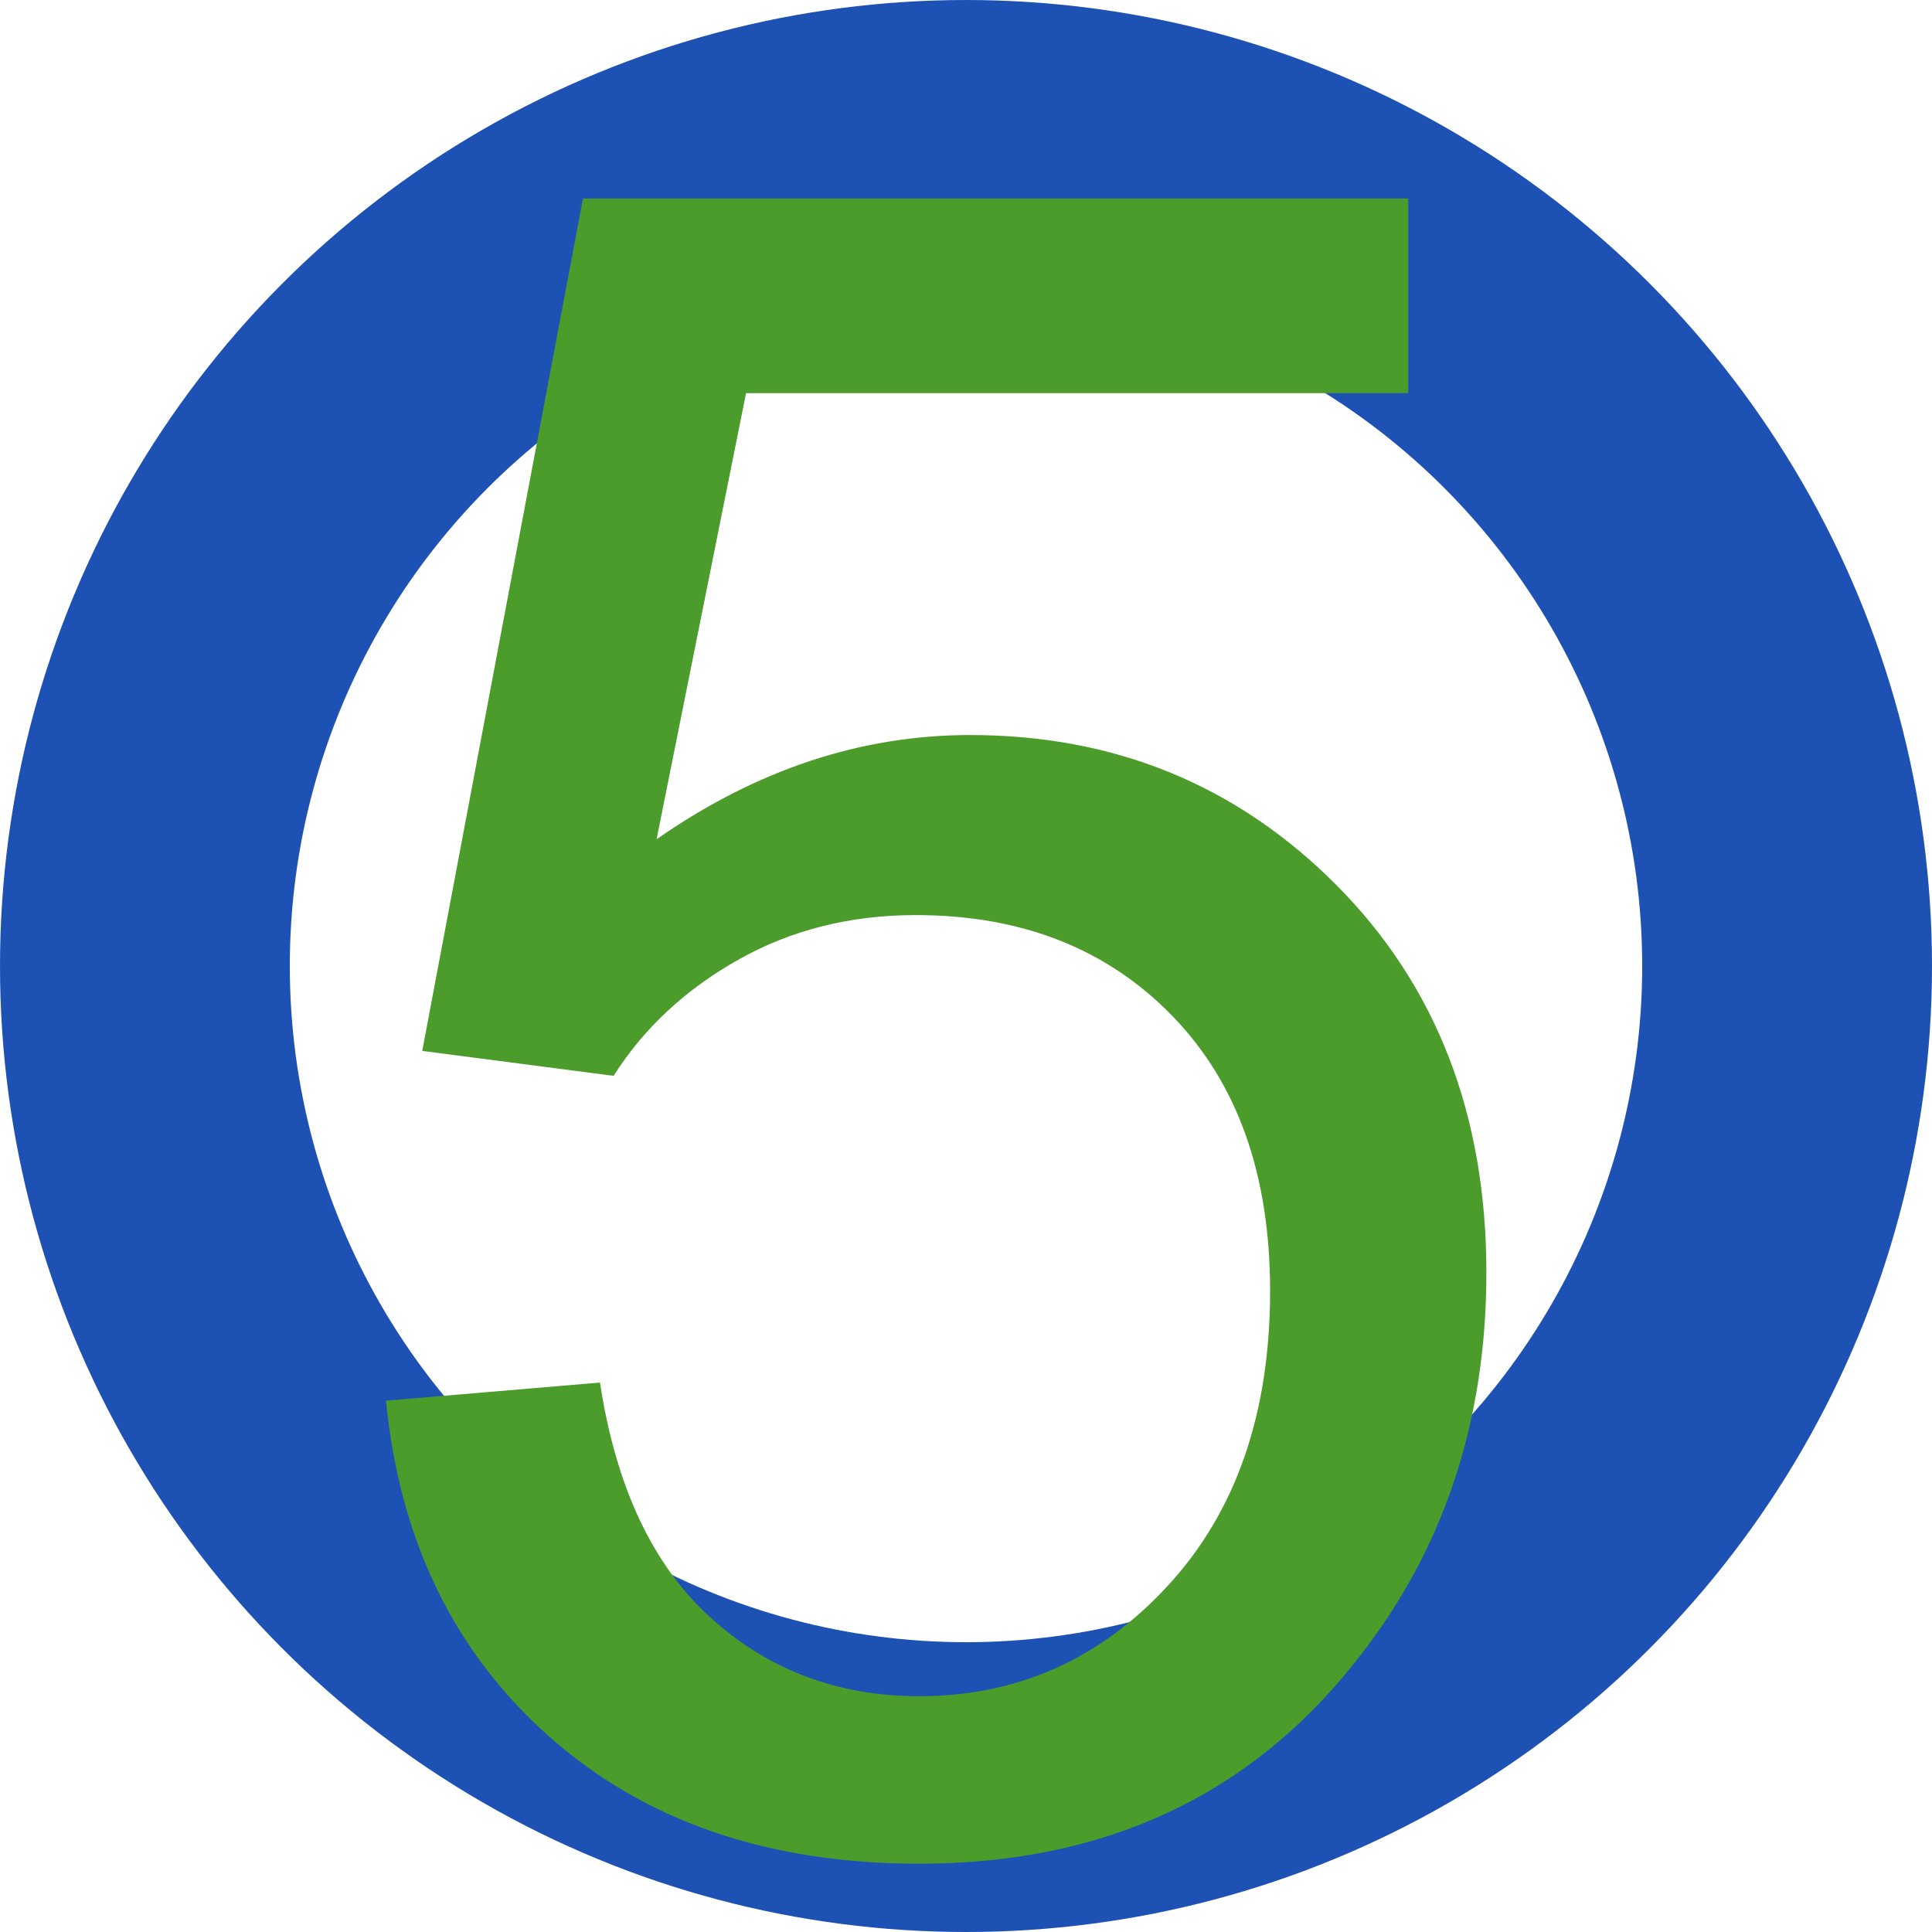 <?xml version="1.0" encoding="UTF-8"?>
<svg width="20px" height="20px" viewBox="0 0 20 20" version="1.1" xmlns="http://www.w3.org/2000/svg" xmlns:xlink="http://www.w3.org/1999/xlink">
    <!-- Generator: Sketch 61.1 (89650) - https://sketch.com -->
    <title>com_zy_dl_lan5</title>
    <desc>Created with Sketch.</desc>
    <g id="页面-1" stroke="none" stroke-width="1" fill="none" fill-rule="evenodd">
        <g id="珠盘" transform="translate(-901, -415)">
            <g id="com_zy_dl_lan5" transform="translate(901, 412)">
                <circle id="椭圆形备份-18" stroke="#1E51B4" stroke-width="3" cx="10" cy="13" r="8.5"></circle>
                <path d="M9.516,22.293 C11.422,22.293 12.926,21.598 14.027,20.207 C14.934,19.074 15.387,17.73 15.387,16.176 C15.387,14.543 14.871,13.207 13.84,12.168 C12.809,11.129 11.543,10.609 10.043,10.609 C8.91,10.609 7.828,10.969 6.797,11.688 L6.797,11.688 L7.723,7.07 L14.578,7.07 L14.578,5.055 L6.035,5.055 L4.371,13.879 L6.352,14.137 C6.664,13.645 7.094,13.244 7.641,12.936 C8.188,12.627 8.801,12.473 9.48,12.473 C10.574,12.473 11.459,12.82 12.135,13.516 C12.811,14.211 13.148,15.16 13.148,16.363 C13.148,17.629 12.797,18.645 12.094,19.41 C11.391,20.176 10.531,20.559 9.516,20.559 C8.672,20.559 7.951,20.287 7.354,19.744 C6.756,19.201 6.375,18.391 6.211,17.312 L6.211,17.312 L3.996,17.5 C4.137,18.945 4.701,20.105 5.689,20.98 C6.678,21.855 7.953,22.293 9.516,22.293 Z" id="5" fill="#4C9C2C" fill-rule="nonzero"></path>
            </g>
        </g>
    </g>
</svg>
